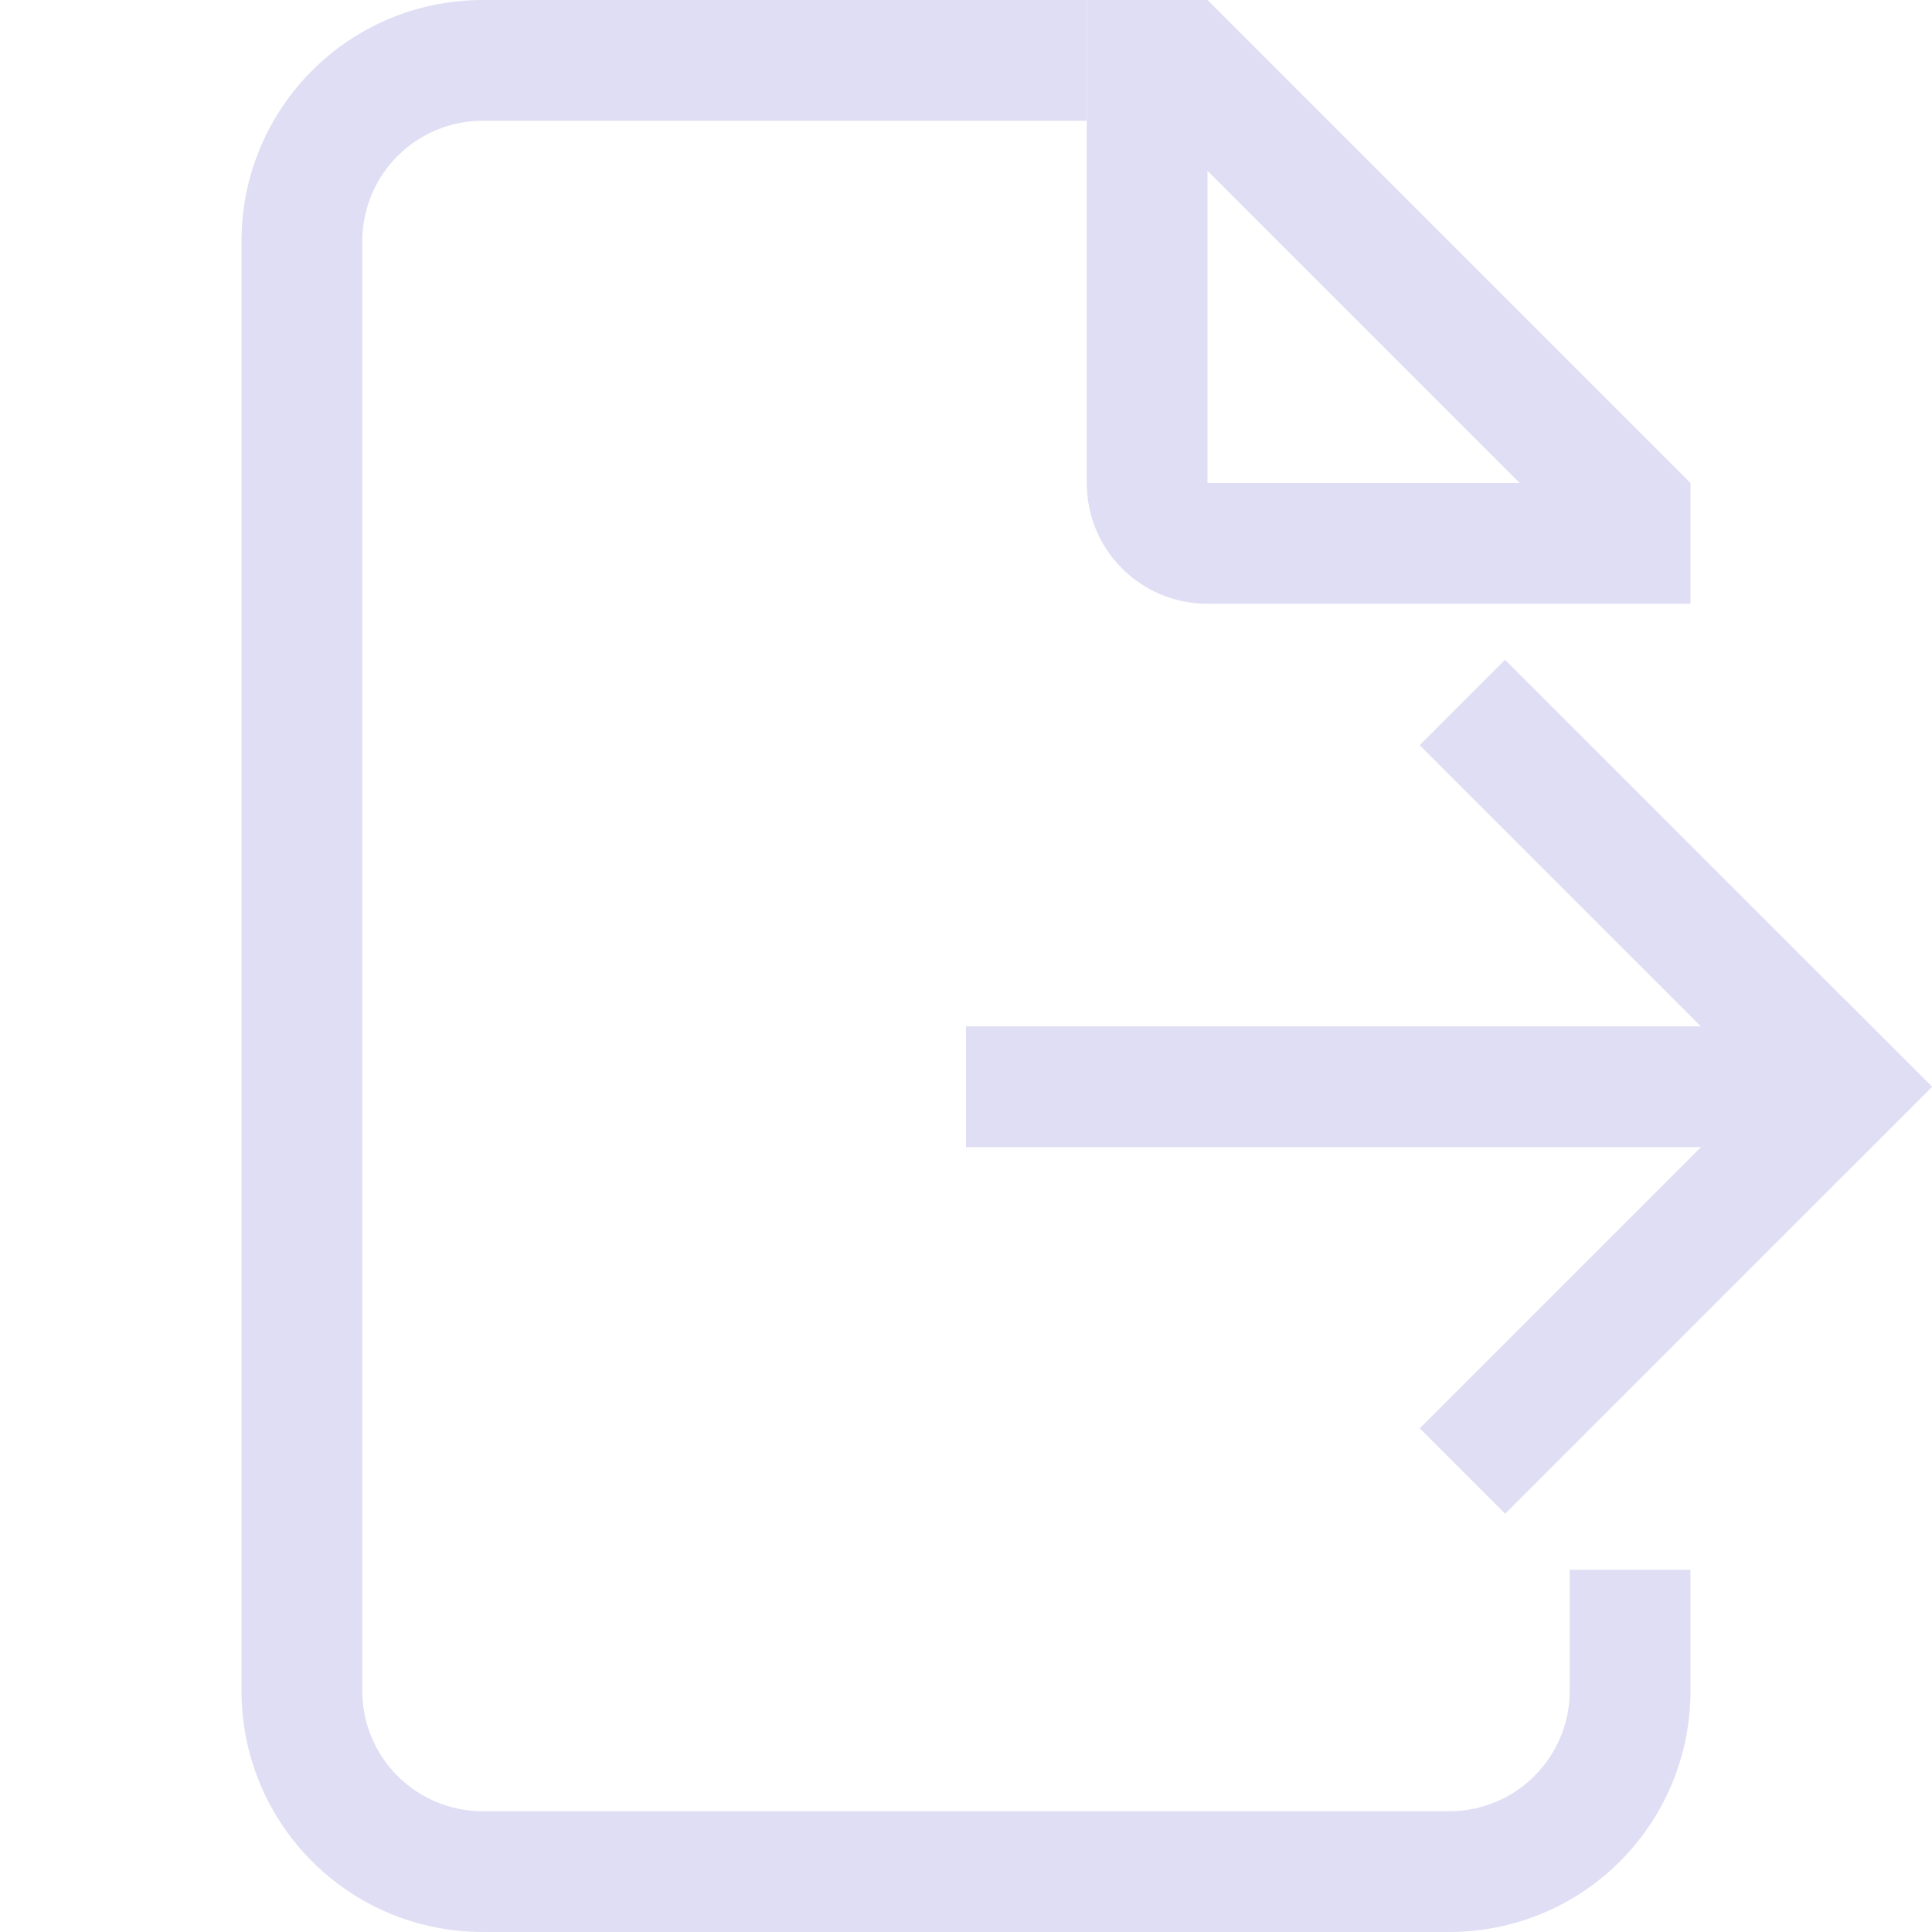 <svg xmlns="http://www.w3.org/2000/svg" id="svg1" width="16" height="16" version="1.1"><g id="snap-page" transform="translate(-979 -527.362)"><g id="snap-page-7"><path id="rect8149" d="M983 527.362c-1.108 0-2 .892-2 2v12c0 1.108.892 2 2 2h8c1.108 0 2-.892 2-2v-1h-1v1c0 .554-.446 1-1 1h-8c-.554 0-1-.446-1-1v-12c0-.554.446-1 1-1h5v-1h-5z" style="fill:#e0def4;stroke-linecap:round;stroke-linejoin:round;stop-color:#000"/><path id="rect8154" d="M988 531.362c0 .554.446 1 1 1h4v-1h-4v-4h-1z" style="fill:#e0def4;stroke-linecap:round;stroke-linejoin:round;stop-color:#000"/><path id="path8171" d="m988.293 528.07 4 4 .707-.708-4-4z" style="color:#000;fill:#e0def4;fill-opacity:1;-inkscape-stroke:none"/><path id="rect8529" d="M-1082.836-324.306h5v1h-5z" style="fill:#e0def4;stroke-width:.913;stroke-linecap:round;stroke-linejoin:round;stop-color:#000" transform="scale(-1 1) rotate(-45)"/><path id="rect8531" d="M-324.306-1082.837h5v1h-5z" style="fill:#e0def4;stroke-width:.913;stroke-linecap:round;stroke-linejoin:round;stop-color:#000" transform="rotate(135)"/><path id="rect8533" d="M-994 535.862h7v1h-7z" style="fill:#e0def4;stroke-linecap:round;stroke-linejoin:round;stop-color:#000" transform="scale(-1 1)"/></g></g><style id="s2">@import &quot;../../highlights.css&quot;;.success{fill:#009909}.warning{fill:#ff1990}.error{fill:#0af}</style></svg>
